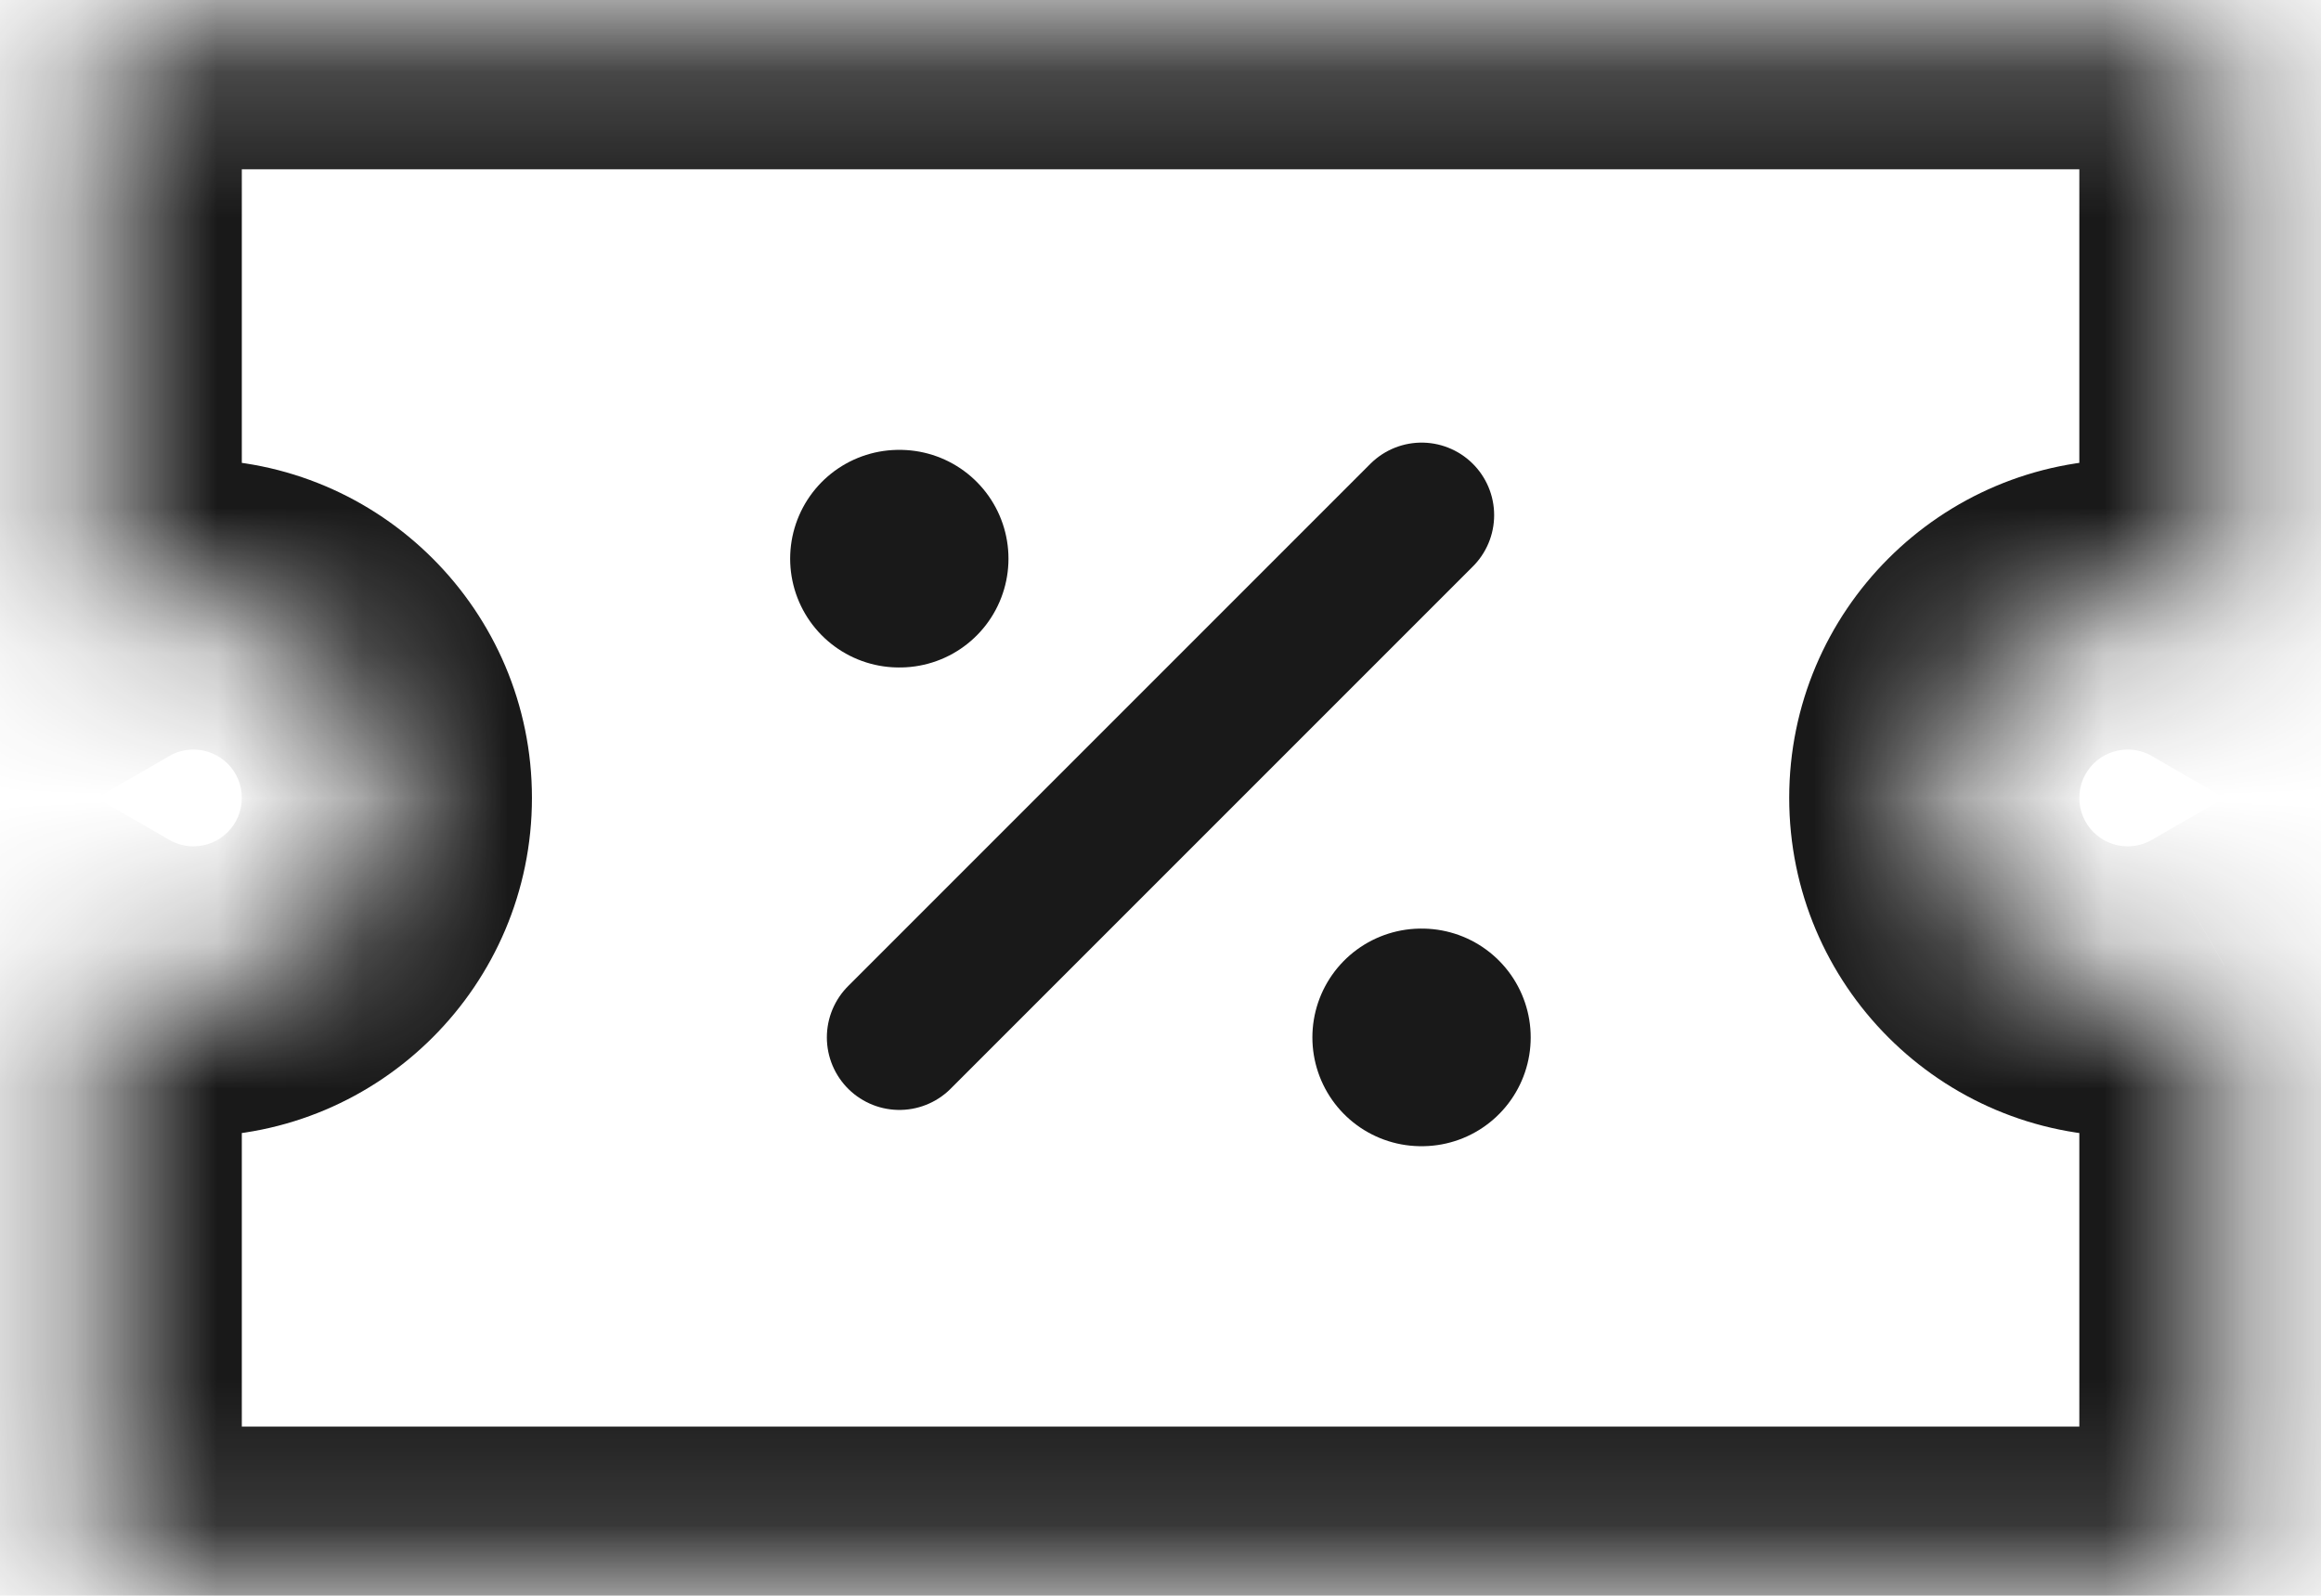 <svg xmlns="http://www.w3.org/2000/svg" width="16" height="11" viewBox="0 0 16 11" fill="none">
<mask id="path-1-inside-1_2900_12643" fill="white">
<path fill-rule="evenodd" clip-rule="evenodd" d="M0.667 0.167H15.334V4.345C15.138 4.232 14.91 4.167 14.667 4.167C13.931 4.167 13.334 4.764 13.334 5.5C13.334 6.237 13.931 6.834 14.667 6.834C14.91 6.834 15.138 6.769 15.334 6.655V10.834H0.667V6.655C0.863 6.769 1.091 6.834 1.334 6.834C2.07 6.834 2.667 6.237 2.667 5.5C2.667 4.764 2.07 4.167 1.334 4.167C1.091 4.167 0.863 4.232 0.667 4.345V0.167Z"/>
</mask>
<path d="M15.334 0.167H16.334V-0.833H15.334V0.167ZM0.667 0.167V-0.833H-0.333V0.167H0.667ZM15.334 4.345L14.833 5.211L16.334 6.079V4.345H15.334ZM15.334 6.655H16.334V4.922L14.833 5.79L15.334 6.655ZM15.334 10.834V11.834H16.334V10.834H15.334ZM0.667 10.834H-0.333V11.834H0.667V10.834ZM0.667 6.655L1.168 5.79L-0.333 4.922V6.655H0.667ZM0.667 4.345H-0.333V6.079L1.168 5.211L0.667 4.345ZM15.334 -0.833H0.667V1.167H15.334V-0.833ZM16.334 4.345V0.167H14.334V4.345H16.334ZM14.667 5.167C14.729 5.167 14.785 5.183 14.833 5.211L15.834 3.48C15.49 3.281 15.09 3.167 14.667 3.167V5.167ZM14.334 5.5C14.334 5.316 14.483 5.167 14.667 5.167V3.167C13.378 3.167 12.334 4.212 12.334 5.5H14.334ZM14.667 5.834C14.483 5.834 14.334 5.684 14.334 5.5H12.334C12.334 6.789 13.378 7.834 14.667 7.834V5.834ZM14.833 5.79C14.785 5.817 14.729 5.834 14.667 5.834V7.834C15.09 7.834 15.49 7.72 15.834 7.521L14.833 5.79ZM16.334 10.834V6.655H14.334V10.834H16.334ZM0.667 11.834H15.334V9.834H0.667V11.834ZM-0.333 6.655V10.834H1.667V6.655H-0.333ZM1.334 5.834C1.271 5.834 1.216 5.817 1.168 5.79L0.166 7.521C0.51 7.72 0.91 7.834 1.334 7.834V5.834ZM1.667 5.5C1.667 5.684 1.518 5.834 1.334 5.834V7.834C2.622 7.834 3.667 6.789 3.667 5.5H1.667ZM1.334 5.167C1.518 5.167 1.667 5.316 1.667 5.5H3.667C3.667 4.212 2.622 3.167 1.334 3.167V5.167ZM1.168 5.211C1.216 5.183 1.271 5.167 1.334 5.167V3.167C0.91 3.167 0.51 3.281 0.166 3.48L1.168 5.211ZM-0.333 0.167V4.345H1.667V0.167H-0.333Z" fill="black" fill-opacity="0.9" mask="url(#path-1-inside-1_2900_12643)"/>
<path d="M6.2 7.151L9.8 3.551" stroke="black" stroke-opacity="0.9" stroke-linecap="round" stroke-linejoin="round"/>
<path d="M9.797 7.151H9.802" stroke="black" stroke-opacity="0.9" stroke-width="1.5" stroke-linecap="round" stroke-linejoin="round"/>
<path d="M6.197 3.851H6.202" stroke="black" stroke-opacity="0.9" stroke-width="1.5" stroke-linecap="round" stroke-linejoin="round"/>
</svg>